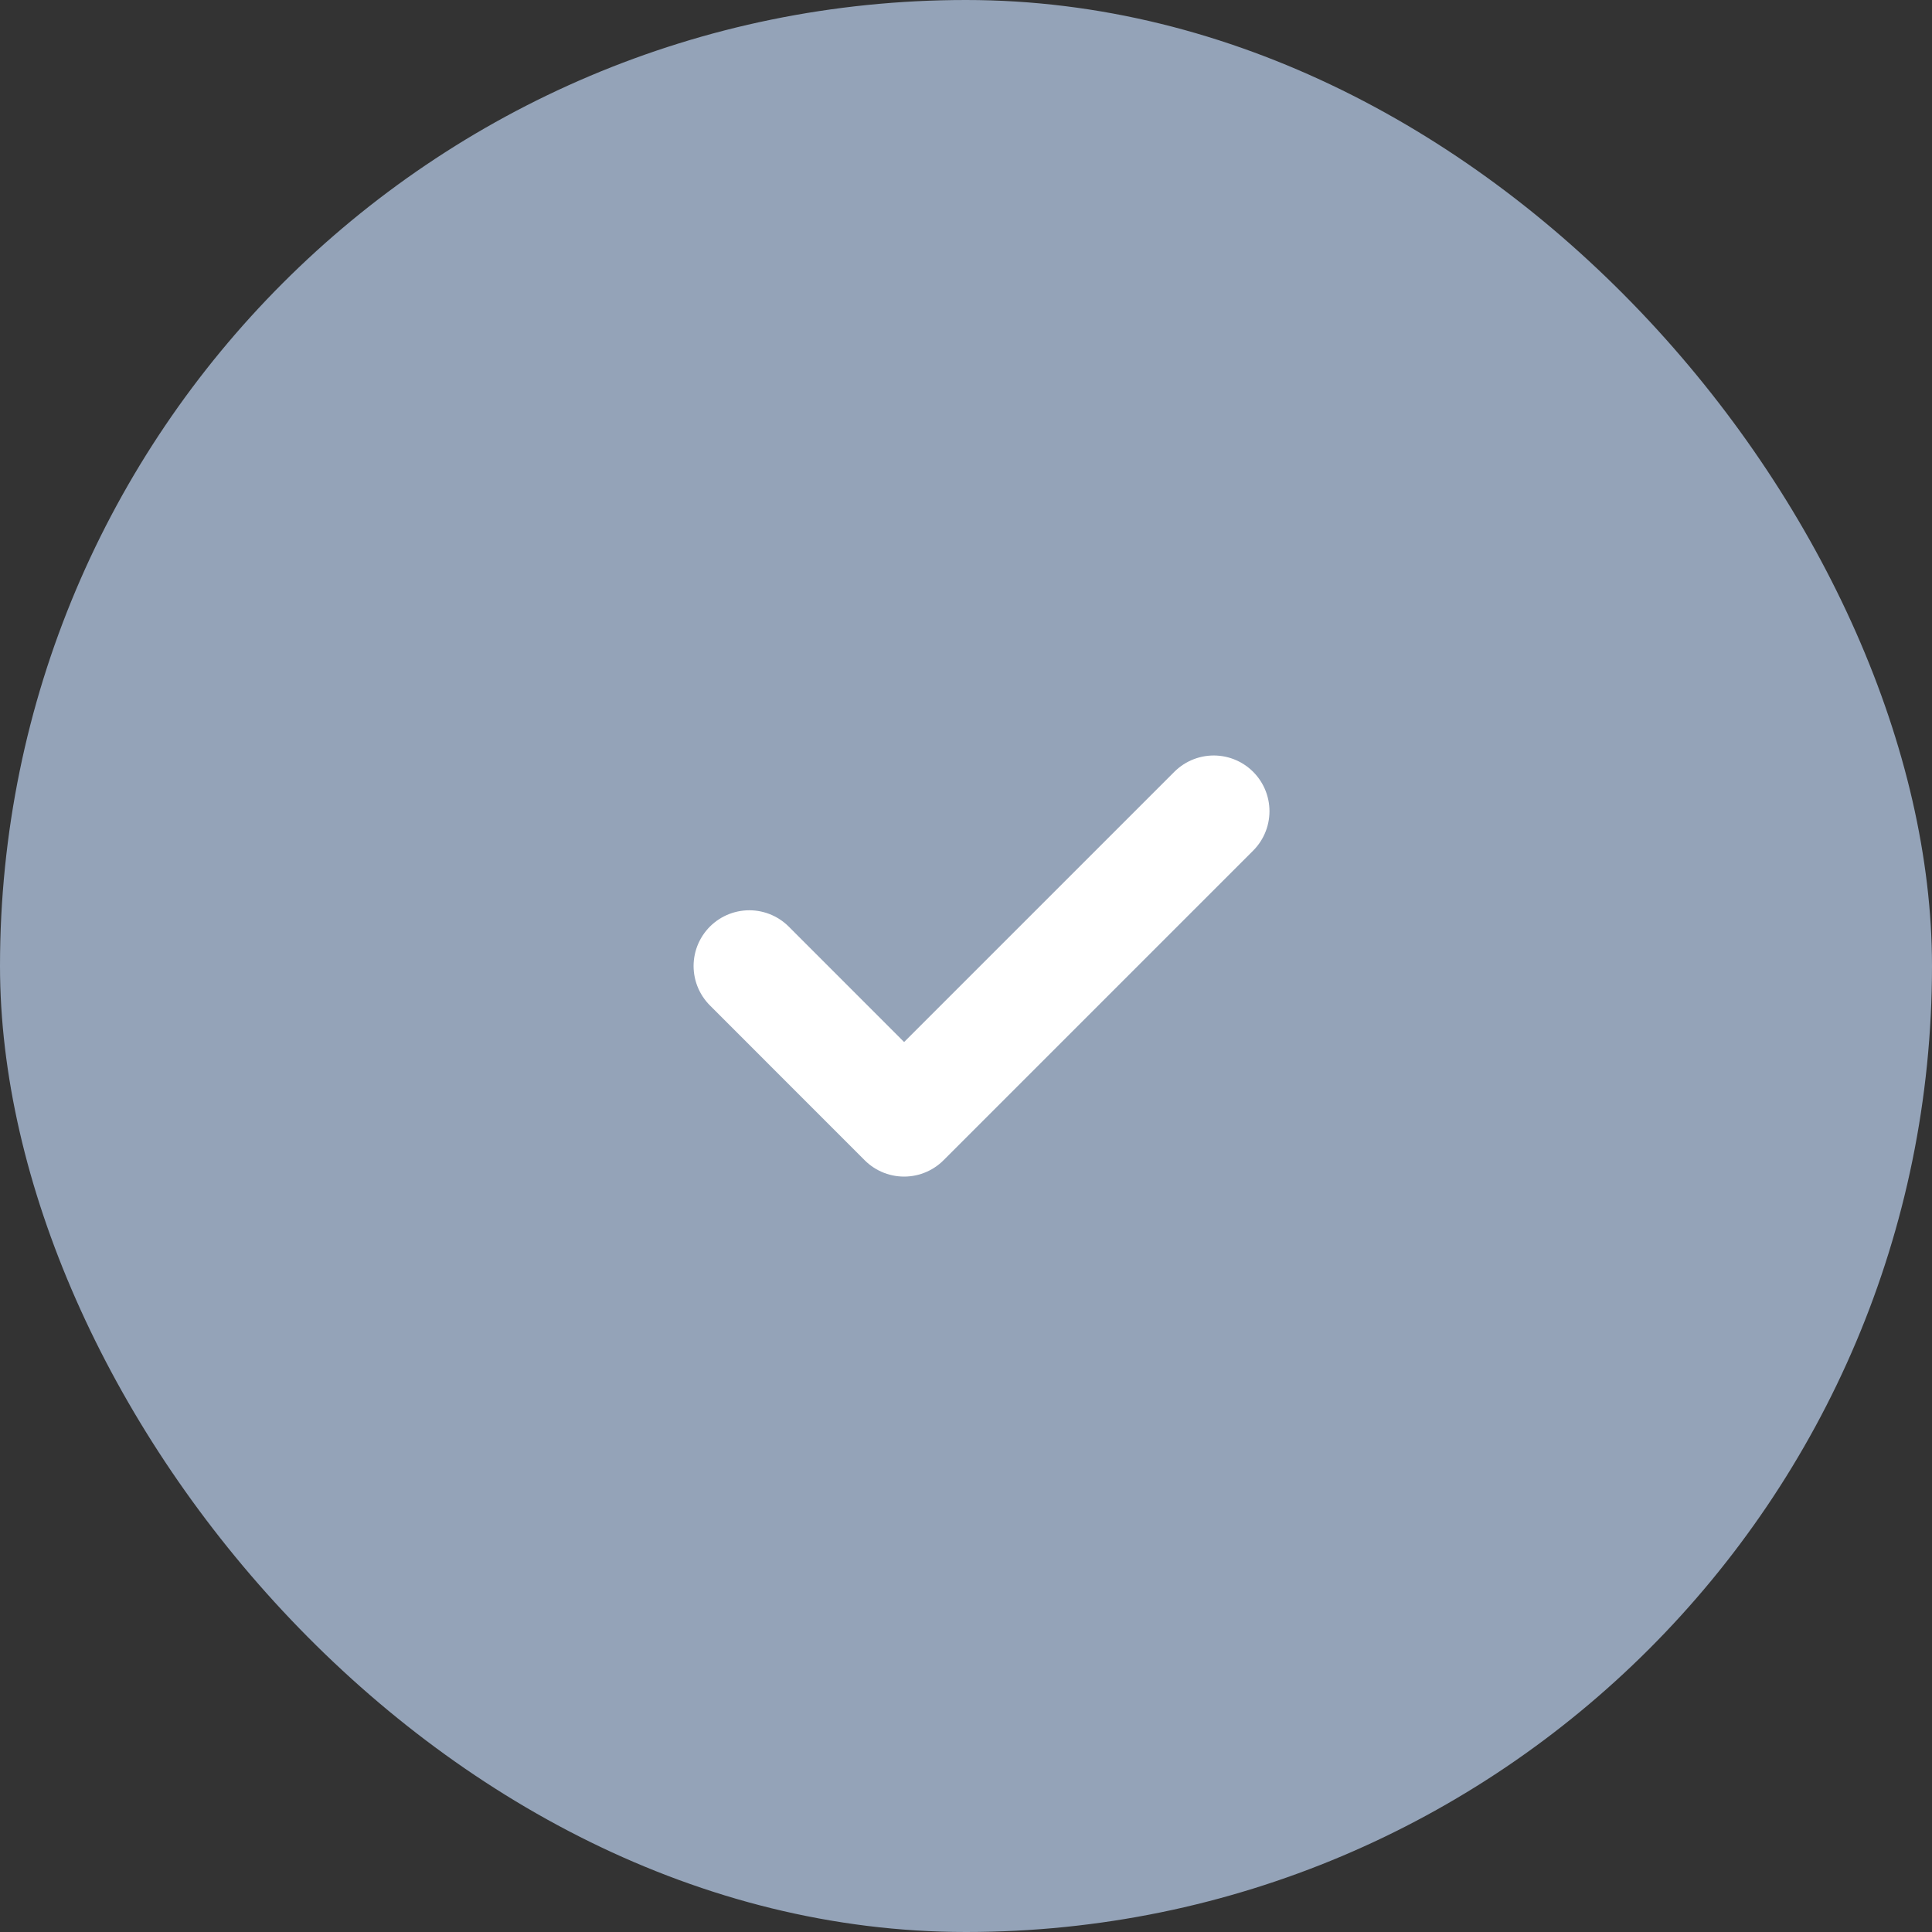 <svg width="26" height="26" viewBox="0 0 26 26" fill="none" xmlns="http://www.w3.org/2000/svg">
<rect x="0" y="0" width="26" height="26" fill="#333333" stroke="none"/>
<rect width="26" height="26" rx="13" fill="#94A3B8"/>
<path d="M10.084 13L12.167 15.084L16.334 10.917" stroke="white" stroke-width="1.5" stroke-linecap="round" stroke-linejoin="round"/>
</svg>